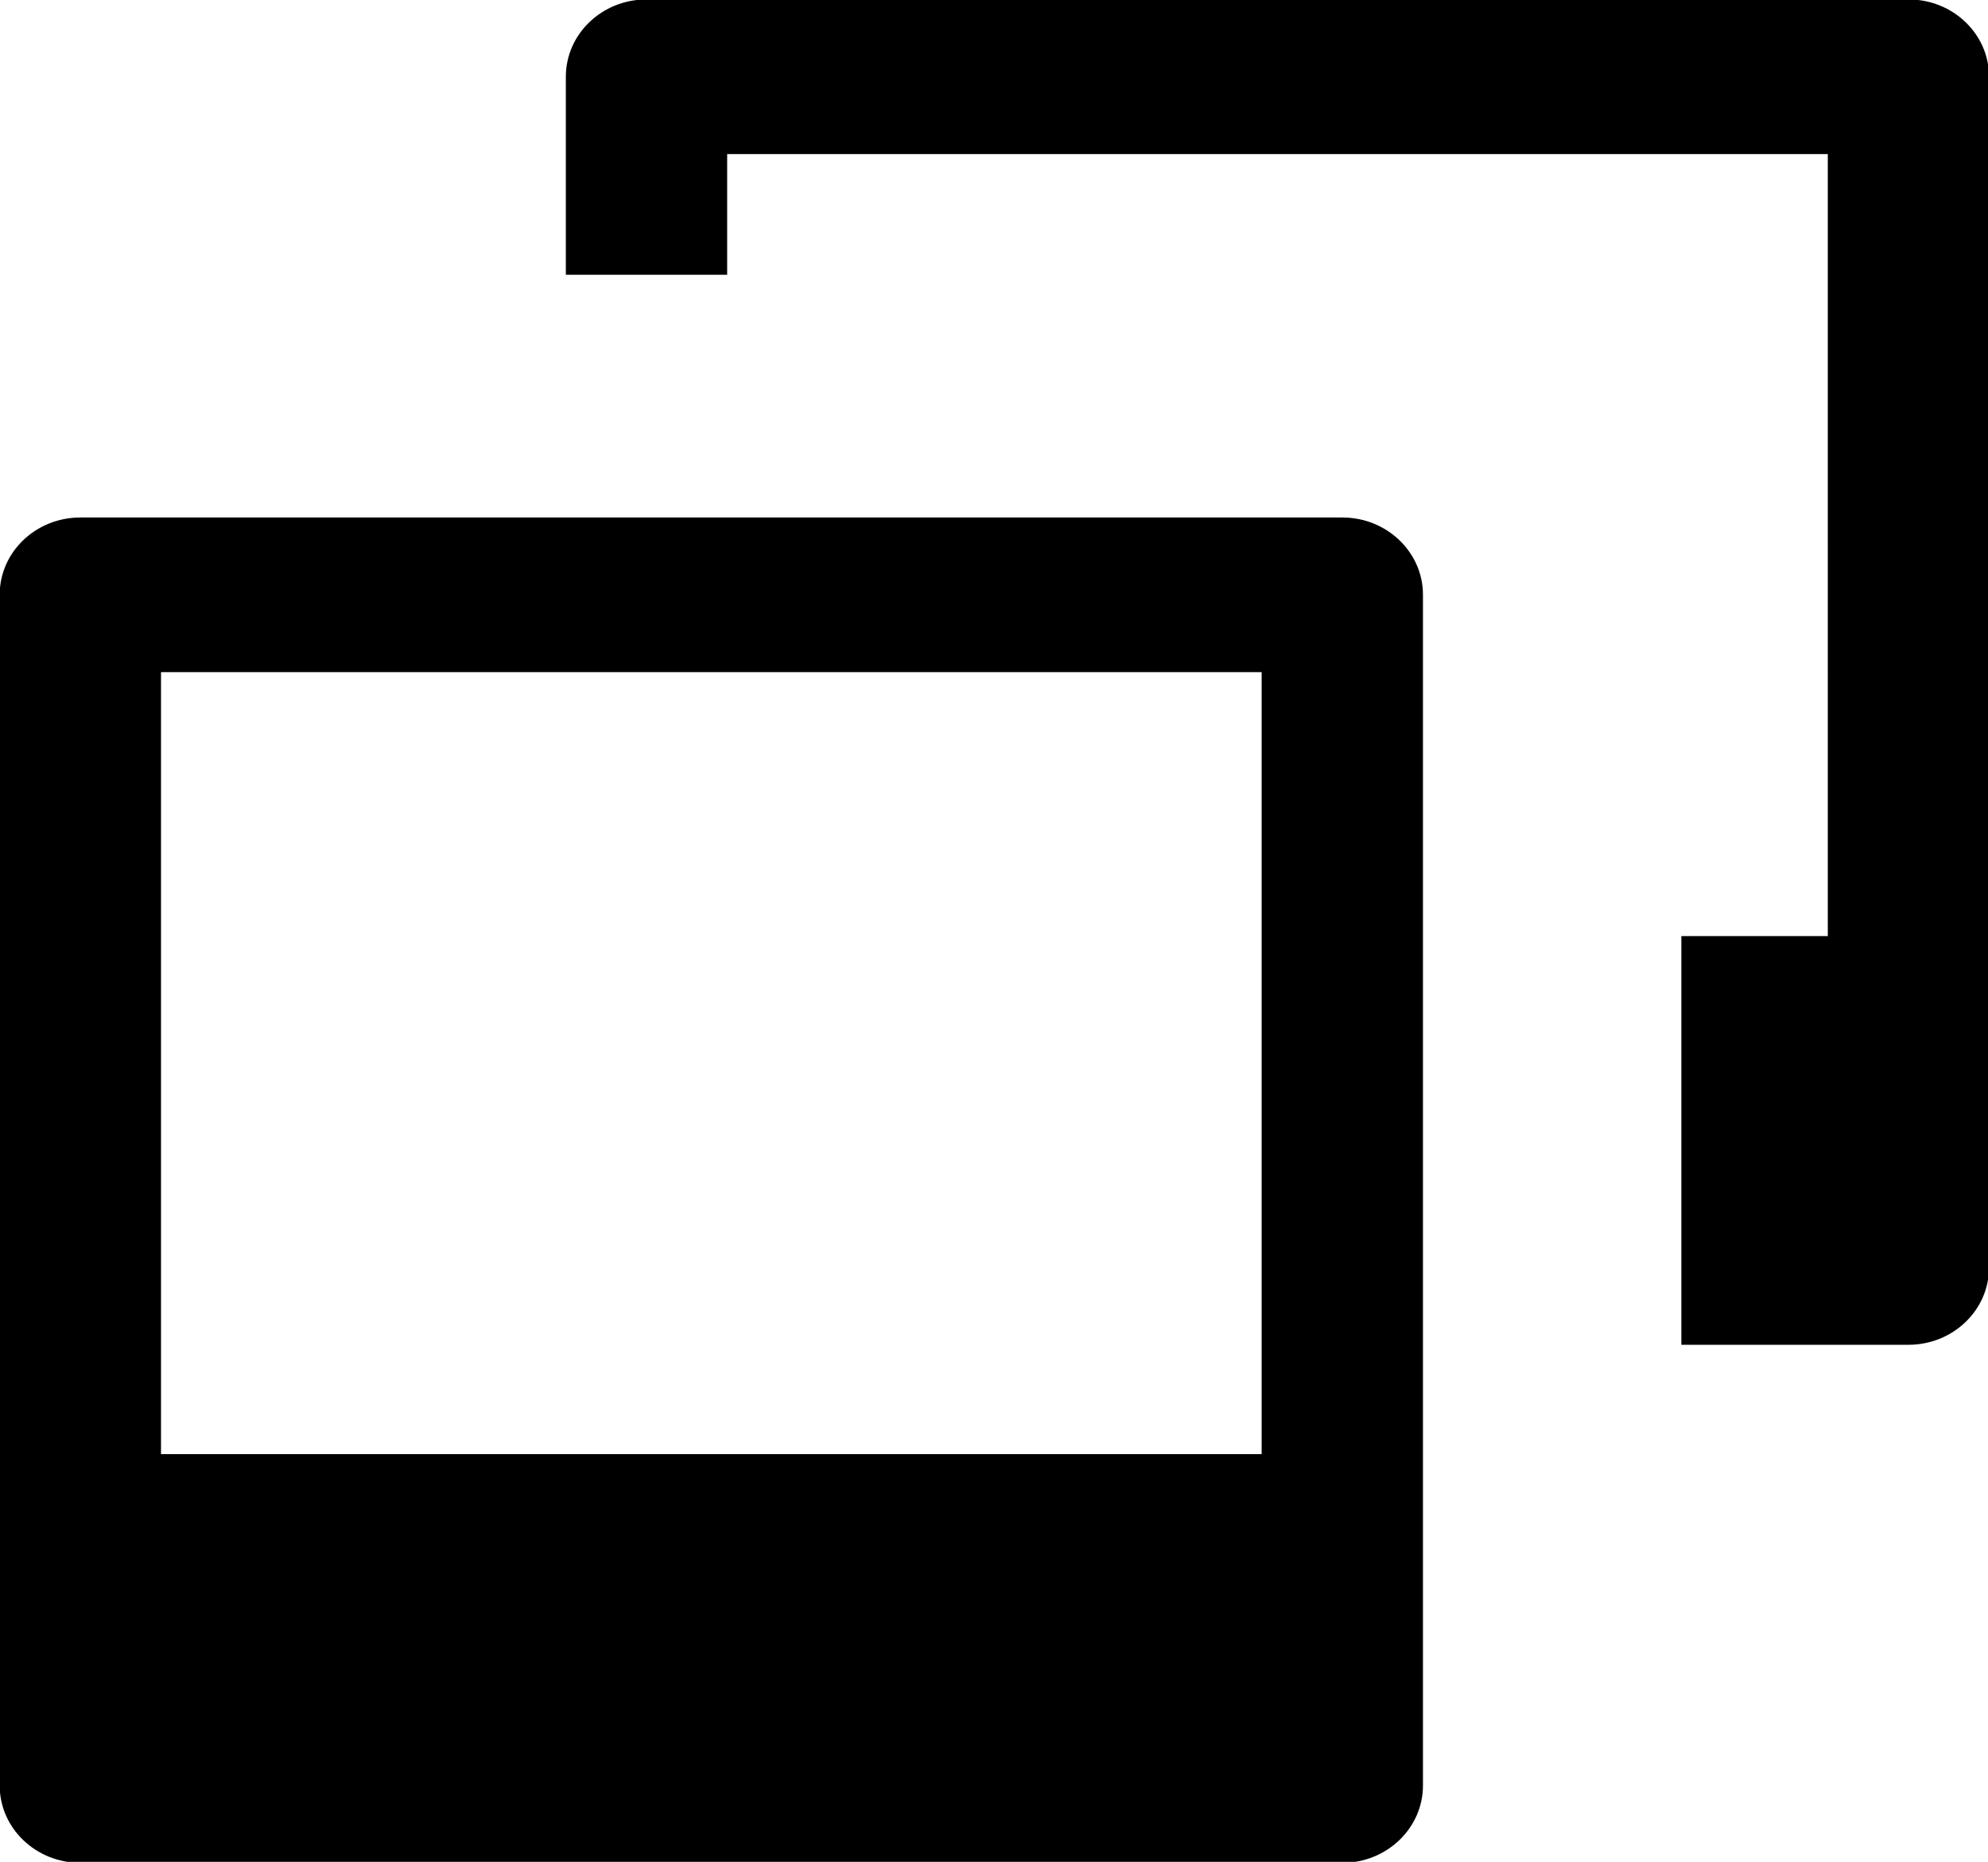 <svg xmlns="http://www.w3.org/2000/svg" preserveAspectRatio="xMidYMid" viewBox="0 0 24.72 23.156"><defs><style>.cls-1{fill:#000;fill-rule:evenodd}</style></defs><path d="M23.731 16.725h-2.824v-5.083h1.821V1.916H9.042v1.501H7.036V.954c0-.531.45-.961 1.003-.961h15.692c.554 0 1.002.43 1.002.961v14.809c0 .531-.448.962-1.002.962zm-6.037-9.328v14.809c0 .531-.45.962-1.003.962H.999c-.554 0-1.003-.431-1.003-.962V7.397c0-.531.449-.961 1.003-.961h15.692c.553 0 1.003.43 1.003.961zm-2.006.962H2.002v9.726h13.686V8.359z" class="cls-1"/></svg>